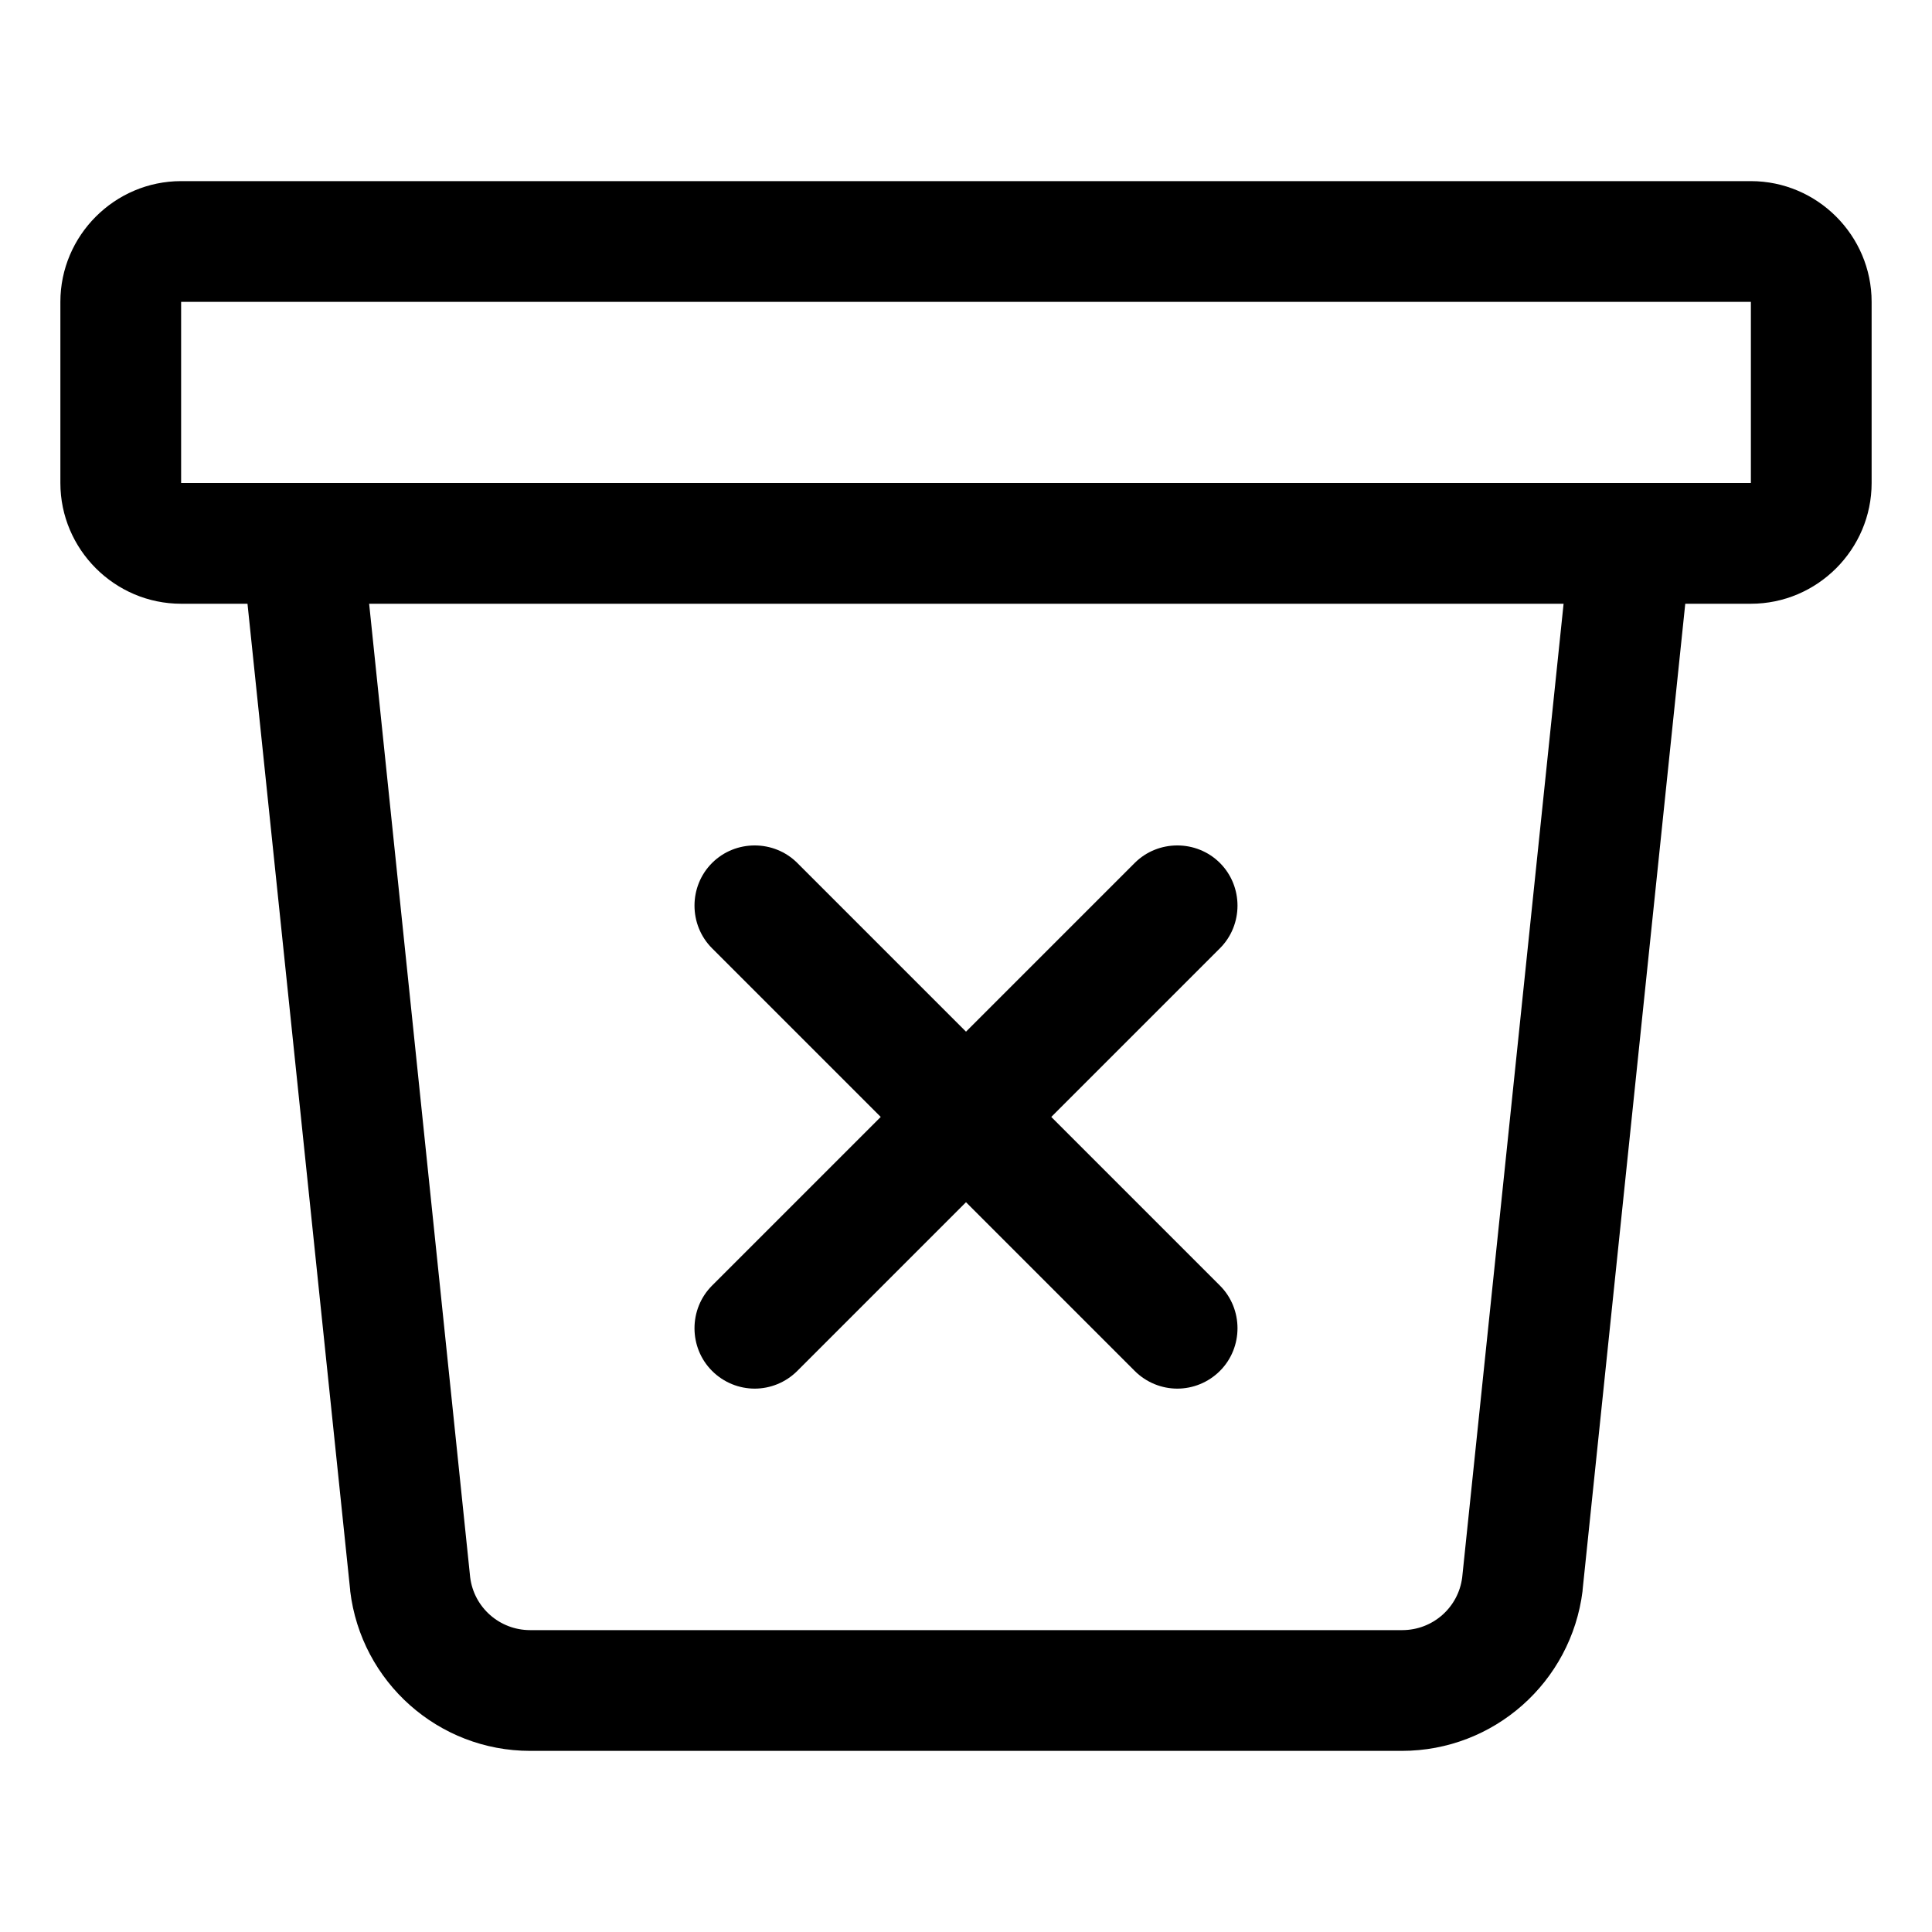 <?xml version="1.0" encoding="utf-8"?>
<!-- Generator: Adobe Illustrator 24.0.0, SVG Export Plug-In . SVG Version: 6.00 Build 0)  -->
<svg version="1.1" id="Layer_1" xmlns="http://www.w3.org/2000/svg" xmlns:xlink="http://www.w3.org/1999/xlink" x="0px" y="0px"
	 viewBox="0 0 512 512" style="enable-background:new 0 0 512 512;" xml:space="preserve">
<title>ionicons-v5-k</title>
<g>
	<path d="M371.5,464H140.5c-24.3,0-44.8-18.2-47.7-42.4c0-0.1,0-0.1,0-0.2L64.1,145.7c-0.9-8.8,5.5-16.7,14.3-17.6
		c8.8-0.9,16.7,5.5,17.6,14.3L124.6,418c1,8,7.8,14,15.9,14h231.1c8.1,0,14.9-6,15.9-14l28.7-275.6c0.9-8.8,8.8-15.2,17.6-14.3
		c8.8,0.9,15.2,8.8,14.3,17.6l-28.7,275.7c0,0.1,0,0.1,0,0.2C416.4,445.8,395.9,464,371.5,464z"/>
</g>
<g>
	<path d="M464,160H48c-17.6,0-32-14.4-32-32V80c0-17.6,14.4-32,32-32h416c17.6,0,32,14.4,32,32v48C496,145.6,481.6,160,464,160z
		 M48,80C48,80,48,80,48,80v48h416V80H48z"/>
</g>
<g>
	<path d="M200,368c-4.1,0-8.2-1.6-11.3-4.7c-6.2-6.2-6.2-16.4,0-22.6l112-112c6.2-6.2,16.4-6.2,22.6,0c6.2,6.2,6.2,16.4,0,22.6
		l-112,112C208.2,366.4,204.1,368,200,368z"/>
</g>
<g>
	<path d="M312,368c-4.1,0-8.2-1.6-11.3-4.7l-112-112c-6.2-6.2-6.2-16.4,0-22.6c6.2-6.2,16.4-6.2,22.6,0l112,112
		c6.2,6.2,6.2,16.4,0,22.6C320.2,366.4,316.1,368,312,368z"/>
</g>
</svg>
